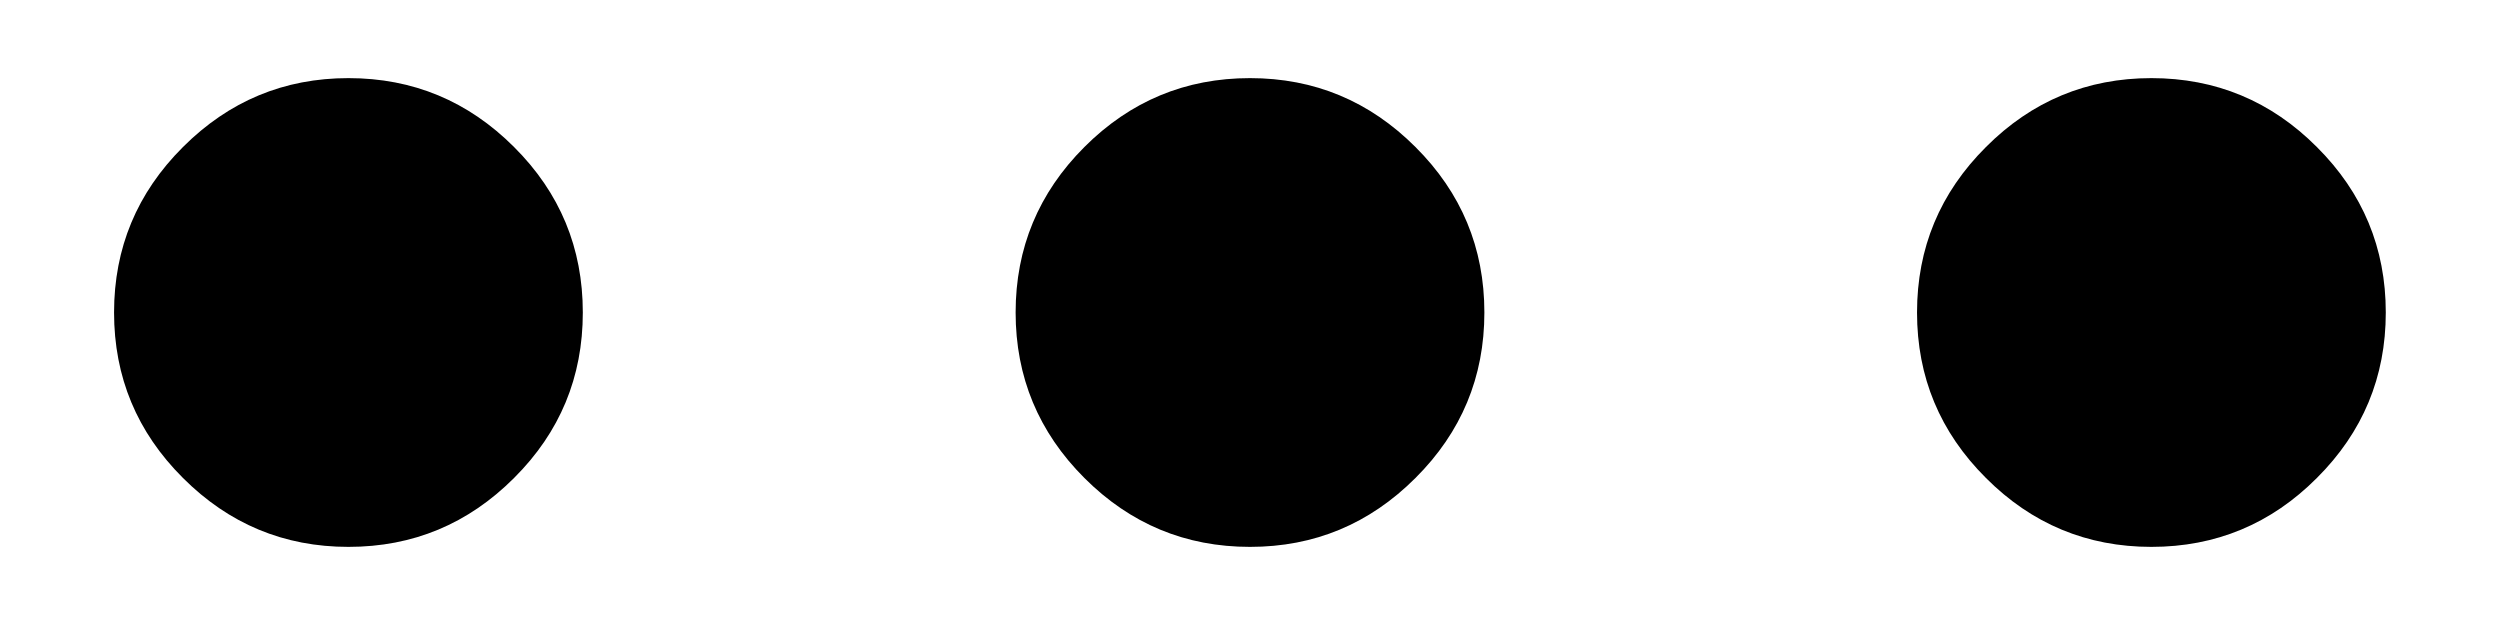 <svg width="16" height="4" viewBox="0 0 16 4" fill="none" xmlns="http://www.w3.org/2000/svg">
<path d="M2.23 3.5C1.818 3.5 1.465 3.353 1.171 3.059C0.877 2.766 0.73 2.413 0.73 2C0.73 1.587 0.877 1.234 1.171 0.941C1.465 0.647 1.818 0.5 2.23 0.5C2.643 0.5 2.996 0.647 3.29 0.941C3.584 1.234 3.73 1.587 3.73 2C3.73 2.413 3.584 2.766 3.29 3.059C2.996 3.353 2.643 3.5 2.23 3.5ZM8 3.5C7.587 3.5 7.234 3.353 6.94 3.059C6.647 2.766 6.5 2.413 6.5 2C6.5 1.587 6.647 1.234 6.94 0.941C7.234 0.647 7.587 0.5 8 0.5C8.412 0.5 8.765 0.647 9.059 0.941C9.353 1.234 9.5 1.587 9.5 2C9.5 2.413 9.353 2.766 9.059 3.059C8.765 3.353 8.412 3.5 8 3.5ZM13.769 3.5C13.357 3.5 13.003 3.353 12.71 3.059C12.416 2.766 12.269 2.413 12.269 2C12.269 1.587 12.416 1.234 12.71 0.941C13.003 0.647 13.357 0.5 13.769 0.5C14.181 0.5 14.535 0.647 14.828 0.941C15.122 1.234 15.269 1.587 15.269 2C15.269 2.413 15.122 2.766 14.828 3.059C14.535 3.353 14.181 3.5 13.769 3.5Z" fill="currentColor"/>
</svg>

